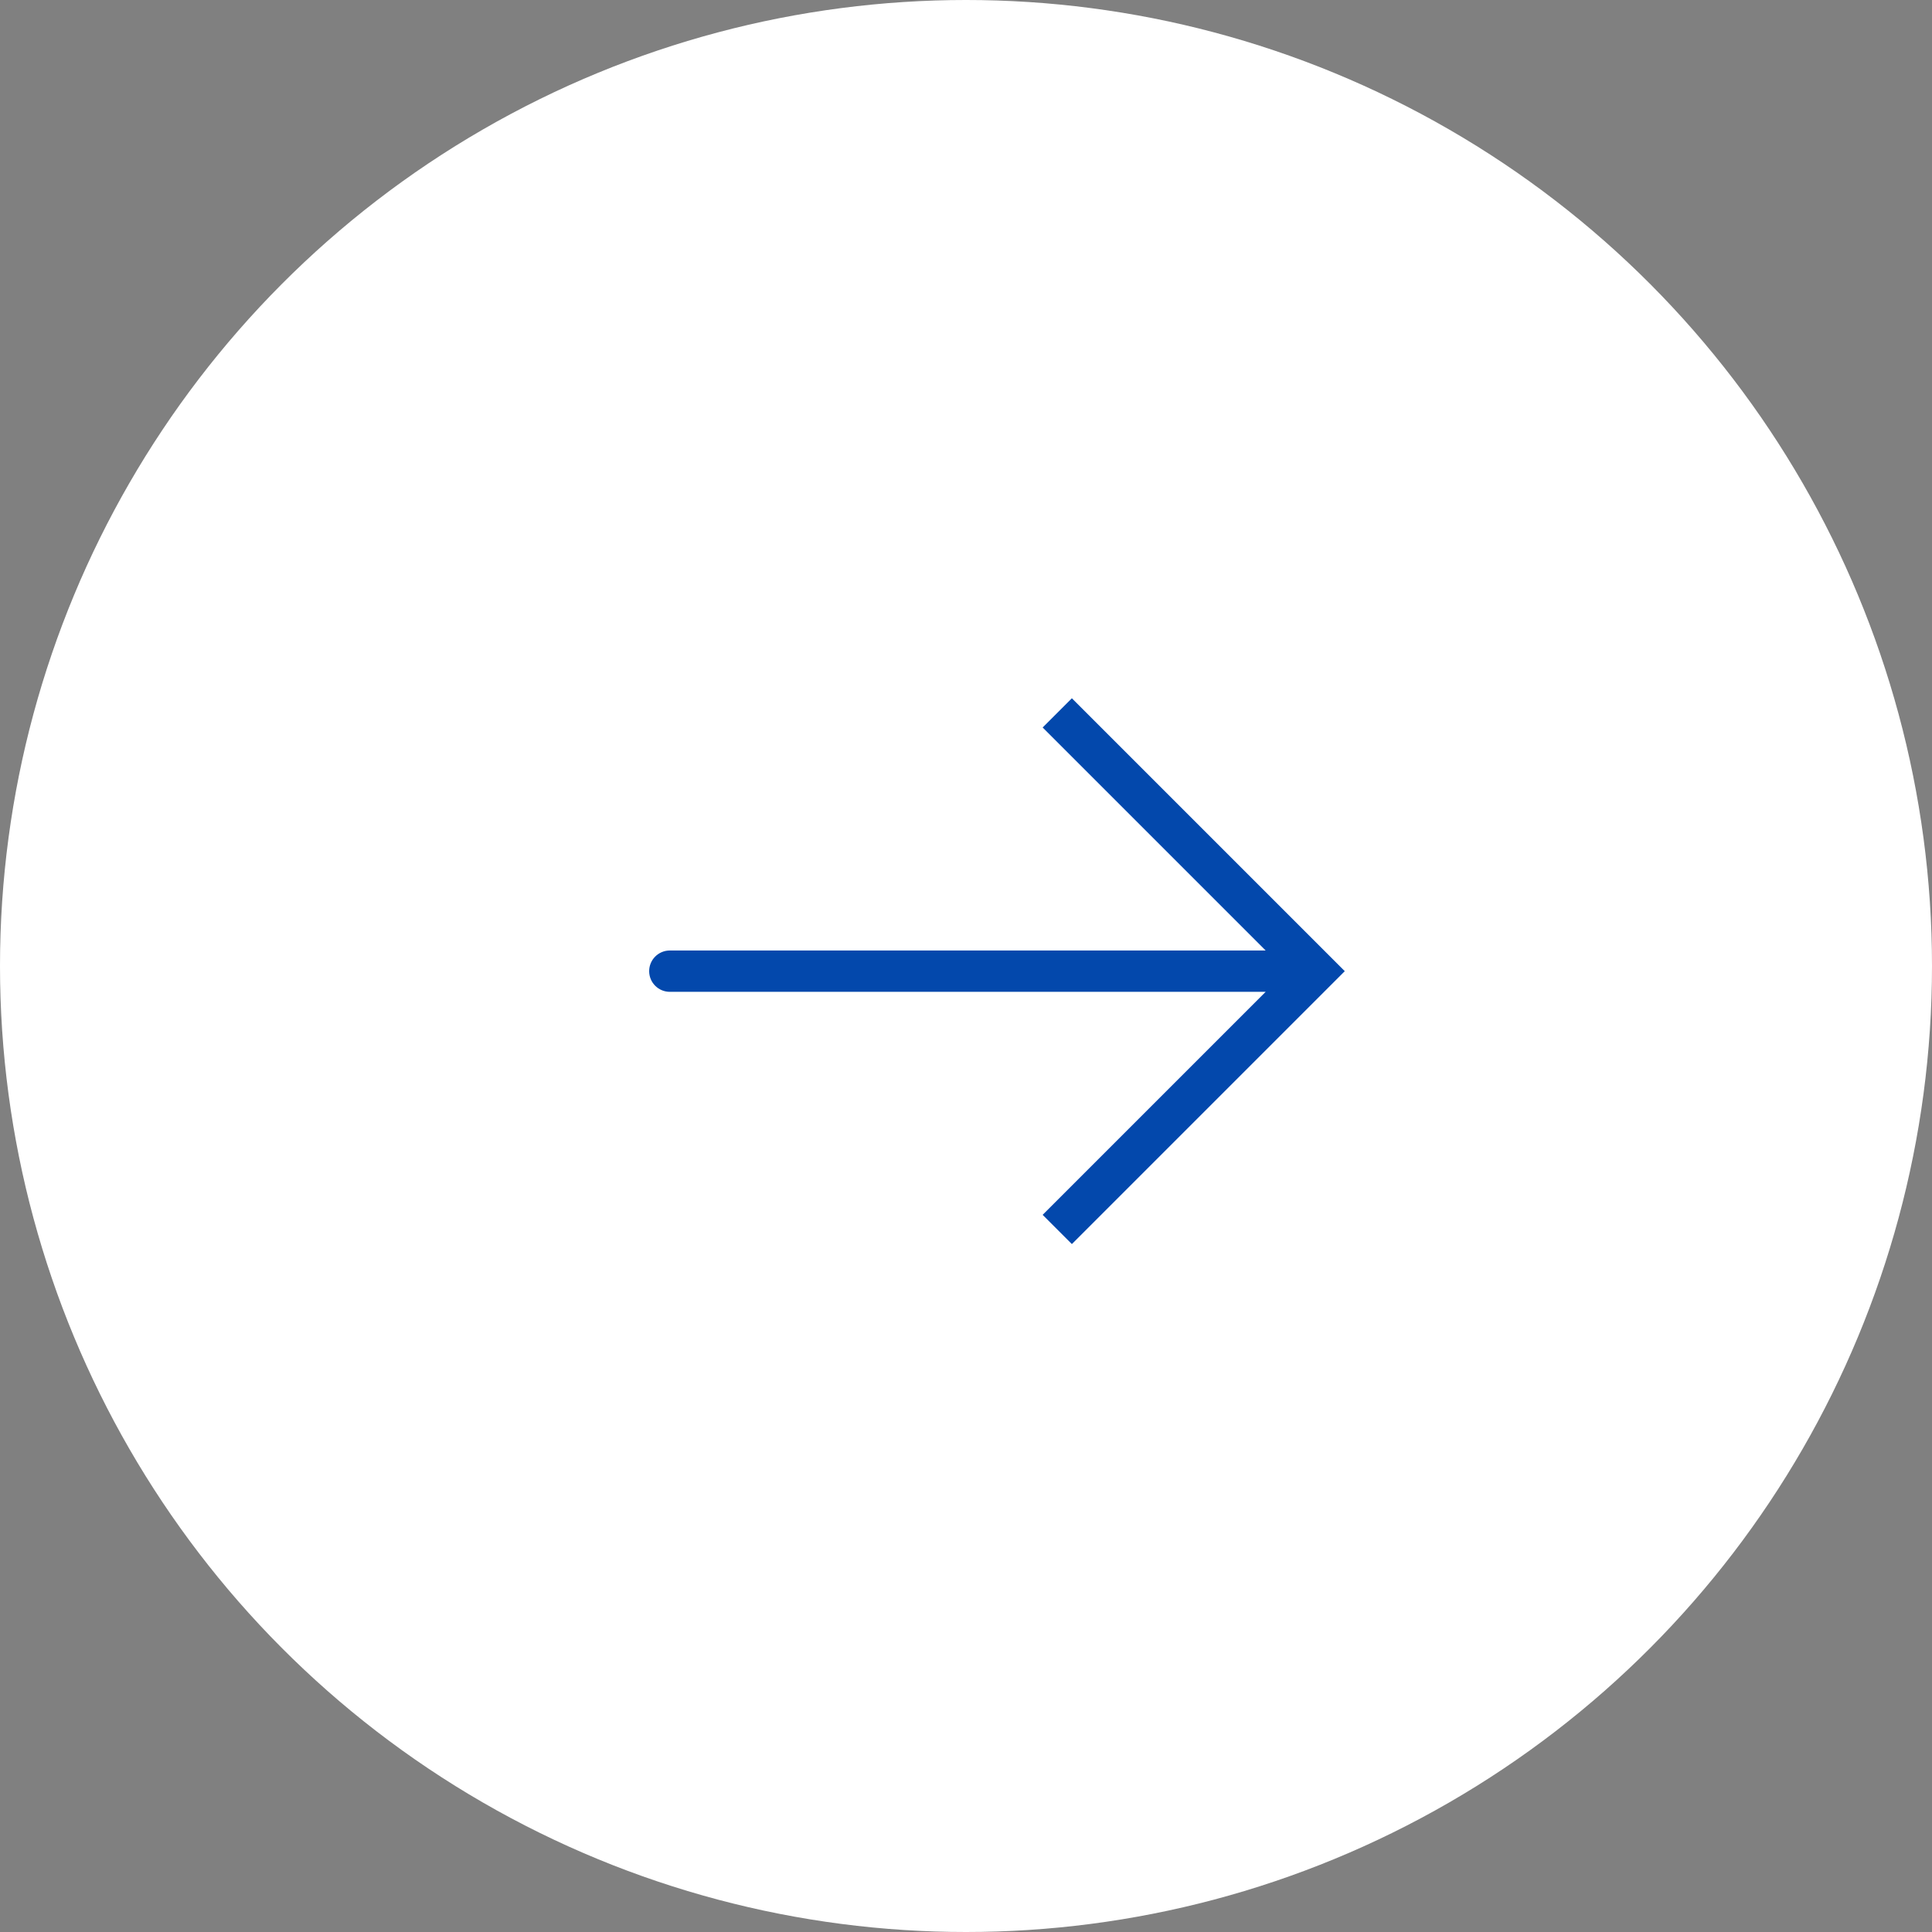 <svg width="187" height="187" viewBox="0 0 187 187" fill="none" xmlns="http://www.w3.org/2000/svg">
<rect x="0" y="0" width="187" height="187" fill="#808080" stroke="none"/>
<circle cx="93.5" cy="93.5" r="93.5" fill="white"/>
<path d="M127.333 94L128.748 92.586L130.162 94L128.748 95.414L127.333 94ZM64.833 96C63.729 96 62.833 95.105 62.833 94C62.833 92.895 63.729 92 64.833 92V96ZM103.748 67.586L128.748 92.586L125.919 95.414L100.919 70.414L103.748 67.586ZM128.748 95.414L103.748 120.414L100.919 117.586L125.919 92.586L128.748 95.414ZM127.333 96H64.833V92H127.333V96Z" fill="#0348AC"/>
</svg>
